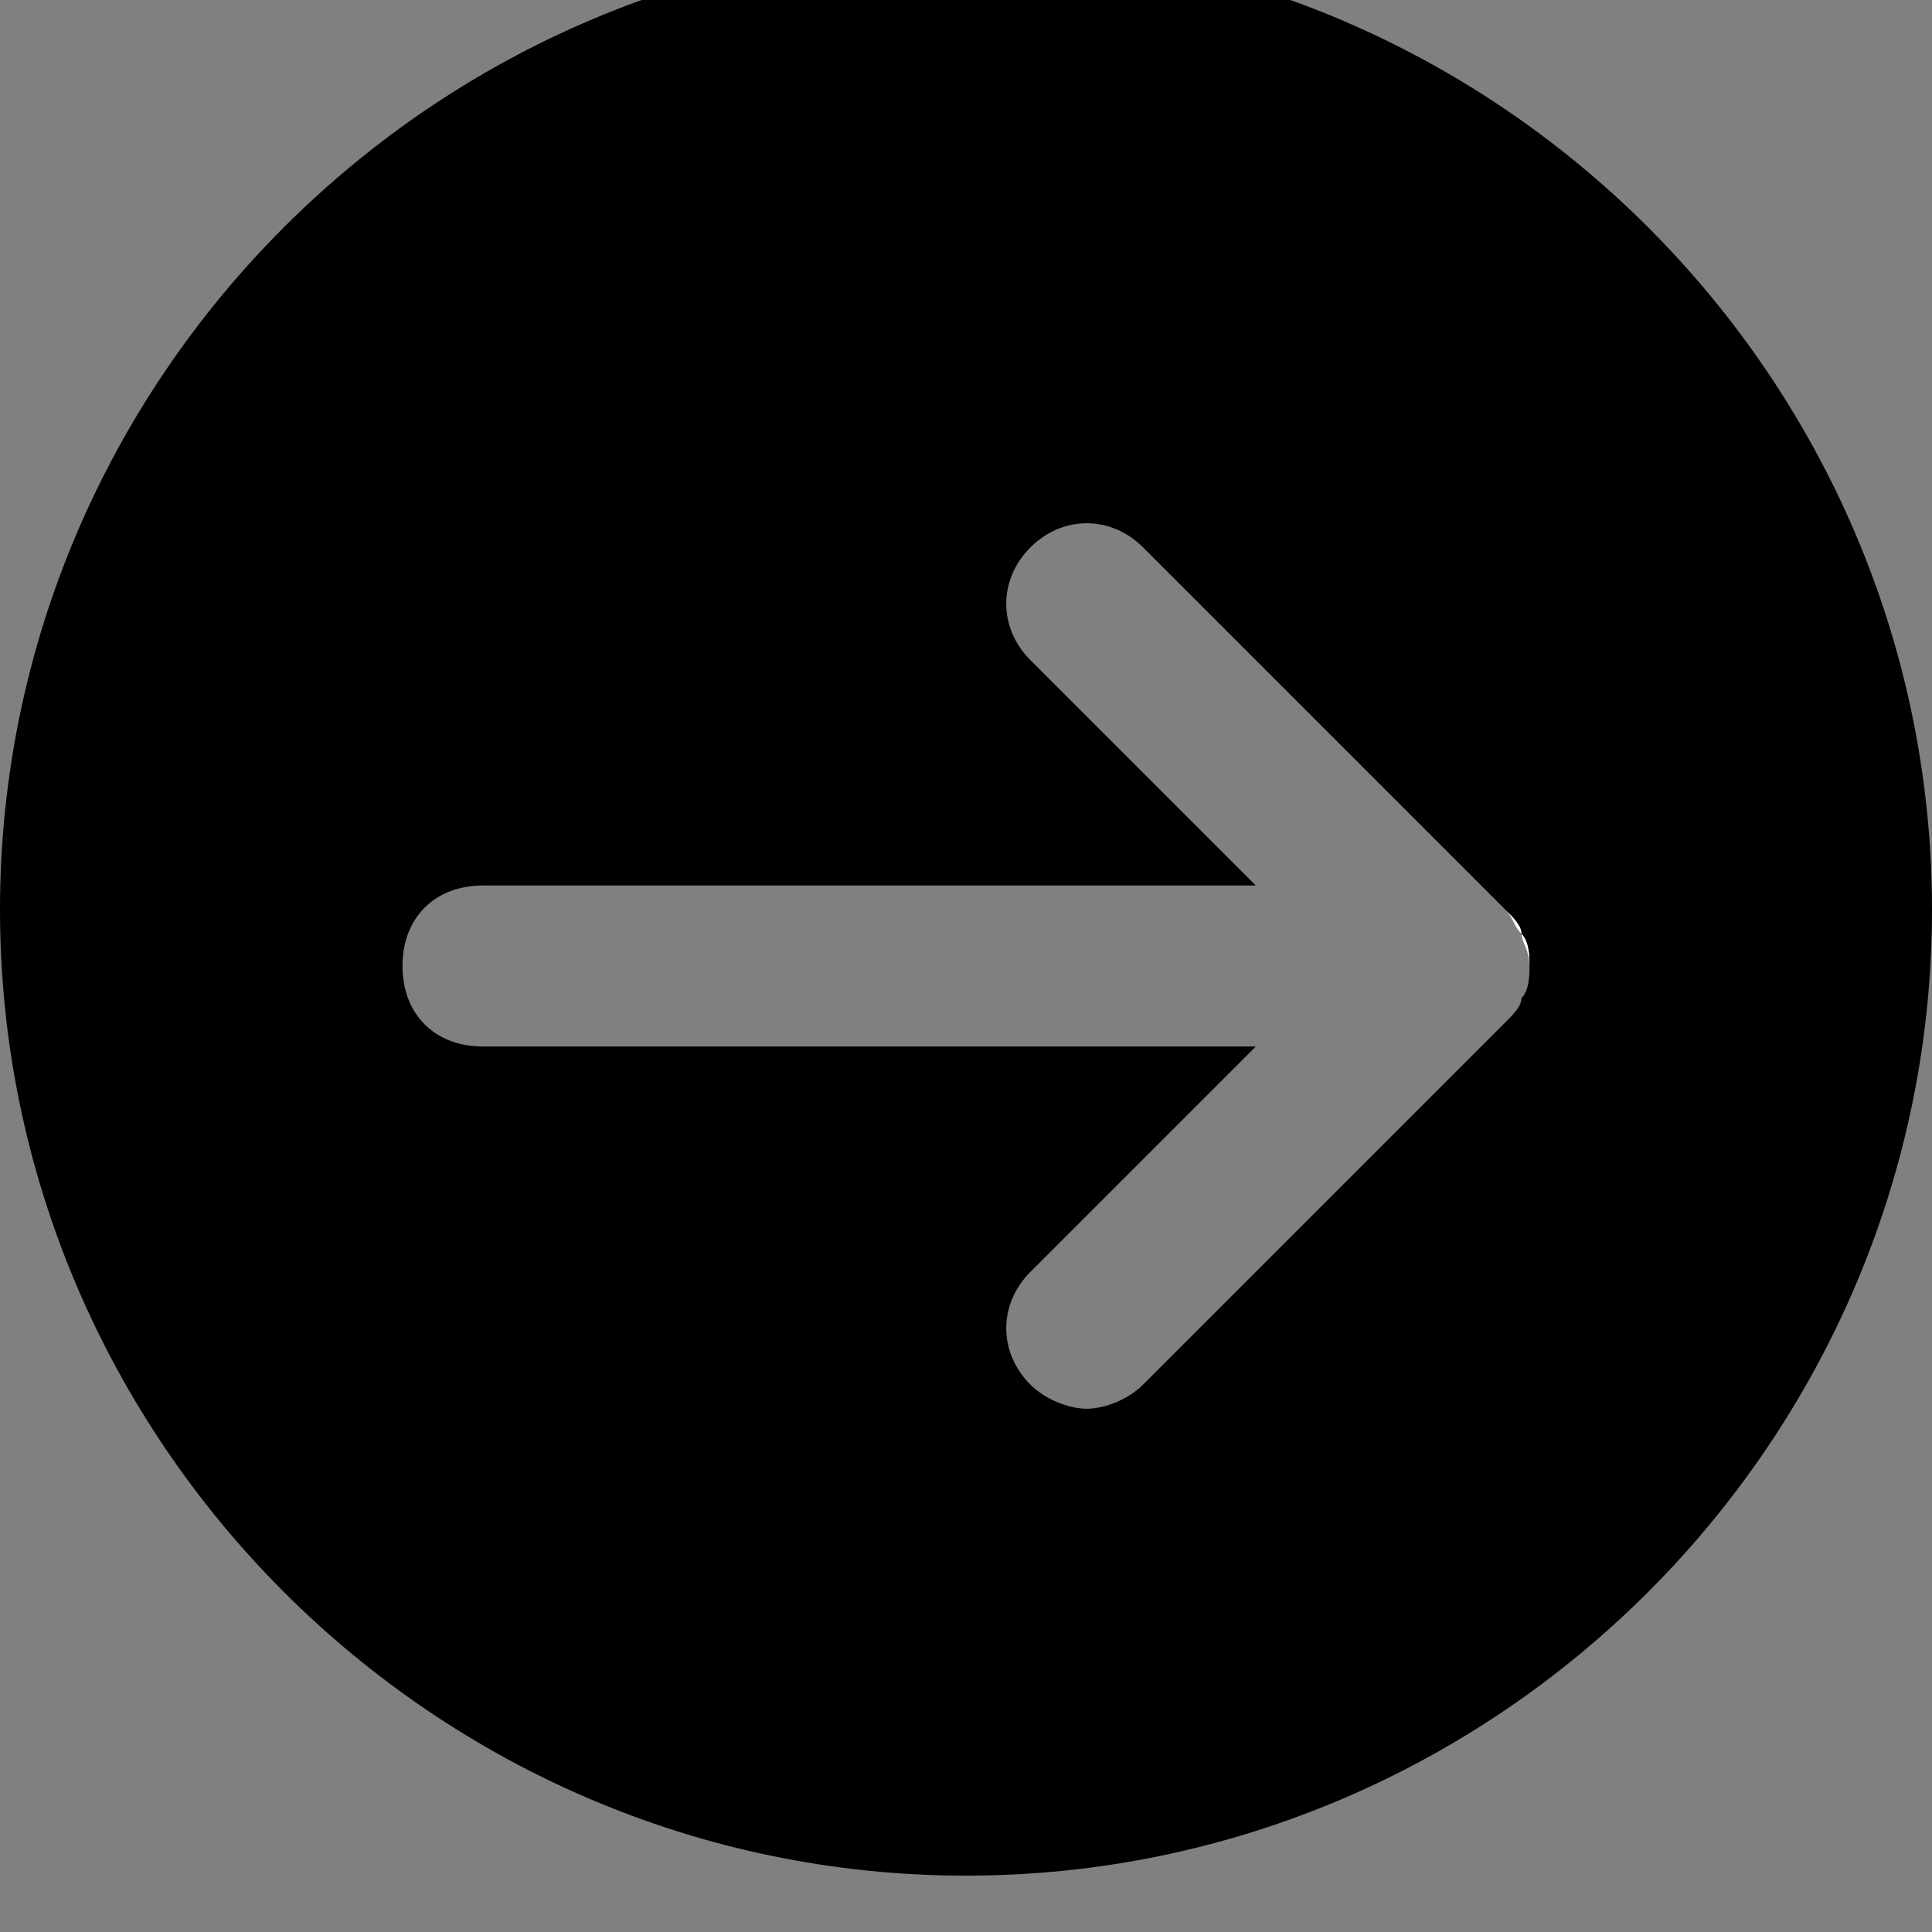 <?xml version="1.0" encoding="utf-8"?>
<!-- Generator: Adobe Illustrator 21.1.0, SVG Export Plug-In . SVG Version: 6.00 Build 0)  -->
<svg version="1.1" id="Layer_1" xmlns="http://www.w3.org/2000/svg" xmlns:xlink="http://www.w3.org/1999/xlink" x="0px" y="0px"
	 viewBox="0 0 24 24" style="enable-background:new 0 0 24 24;" xml:space="preserve">
<rect x="0" y="0" width="24" height="24" fill="#808080" stroke="none"/>
<style type="text/css">
	.st0{fill:#FFFFFF;}
</style>
<path d="M12-0.7c-6.6,0-12,5.4-12,12c0,6.6,5.4,12,12,12s12-5.4,12-12C24,4.7,18.6-0.7,12-0.7z M18.7,12.7l-4.5,4.5
	c-0.2,0.2-0.5,0.3-0.7,0.3s-0.5-0.1-0.7-0.3c-0.4-0.4-0.4-1,0-1.4l2.8-2.8H6c-0.6,0-1-0.4-1-1s0.4-1,1-1h9.6l-2.8-2.8
	c-0.4-0.4-0.4-1,0-1.4s1-0.4,1.4,0l4.5,4.5c0.1,0.1,0.2,0.2,0.2,0.3C19,11.7,19,11.9,19,12s0,0.3-0.1,0.4
	C18.9,12.5,18.8,12.6,18.7,12.7z"/>
<path class="st0" d="M18.9,11.6c-0.1-0.1-0.1-0.2-0.2-0.3l0,0C18.8,11.4,18.9,11.5,18.9,11.6z"/>
<path class="st0" d="M18.7,12.7c0.1-0.1,0.2-0.2,0.2-0.3C18.9,12.5,18.8,12.6,18.7,12.7L18.7,12.7z"/>
<path class="st0" d="M18.9,11.6c0,0.1,0.1,0.2,0.1,0.4C19,11.9,19,11.7,18.9,11.6z"/>
<path class="st0" d="M18.9,12.4C19,12.3,19,12.1,19,12C19,12.1,19,12.3,18.9,12.4z"/>
</svg>
